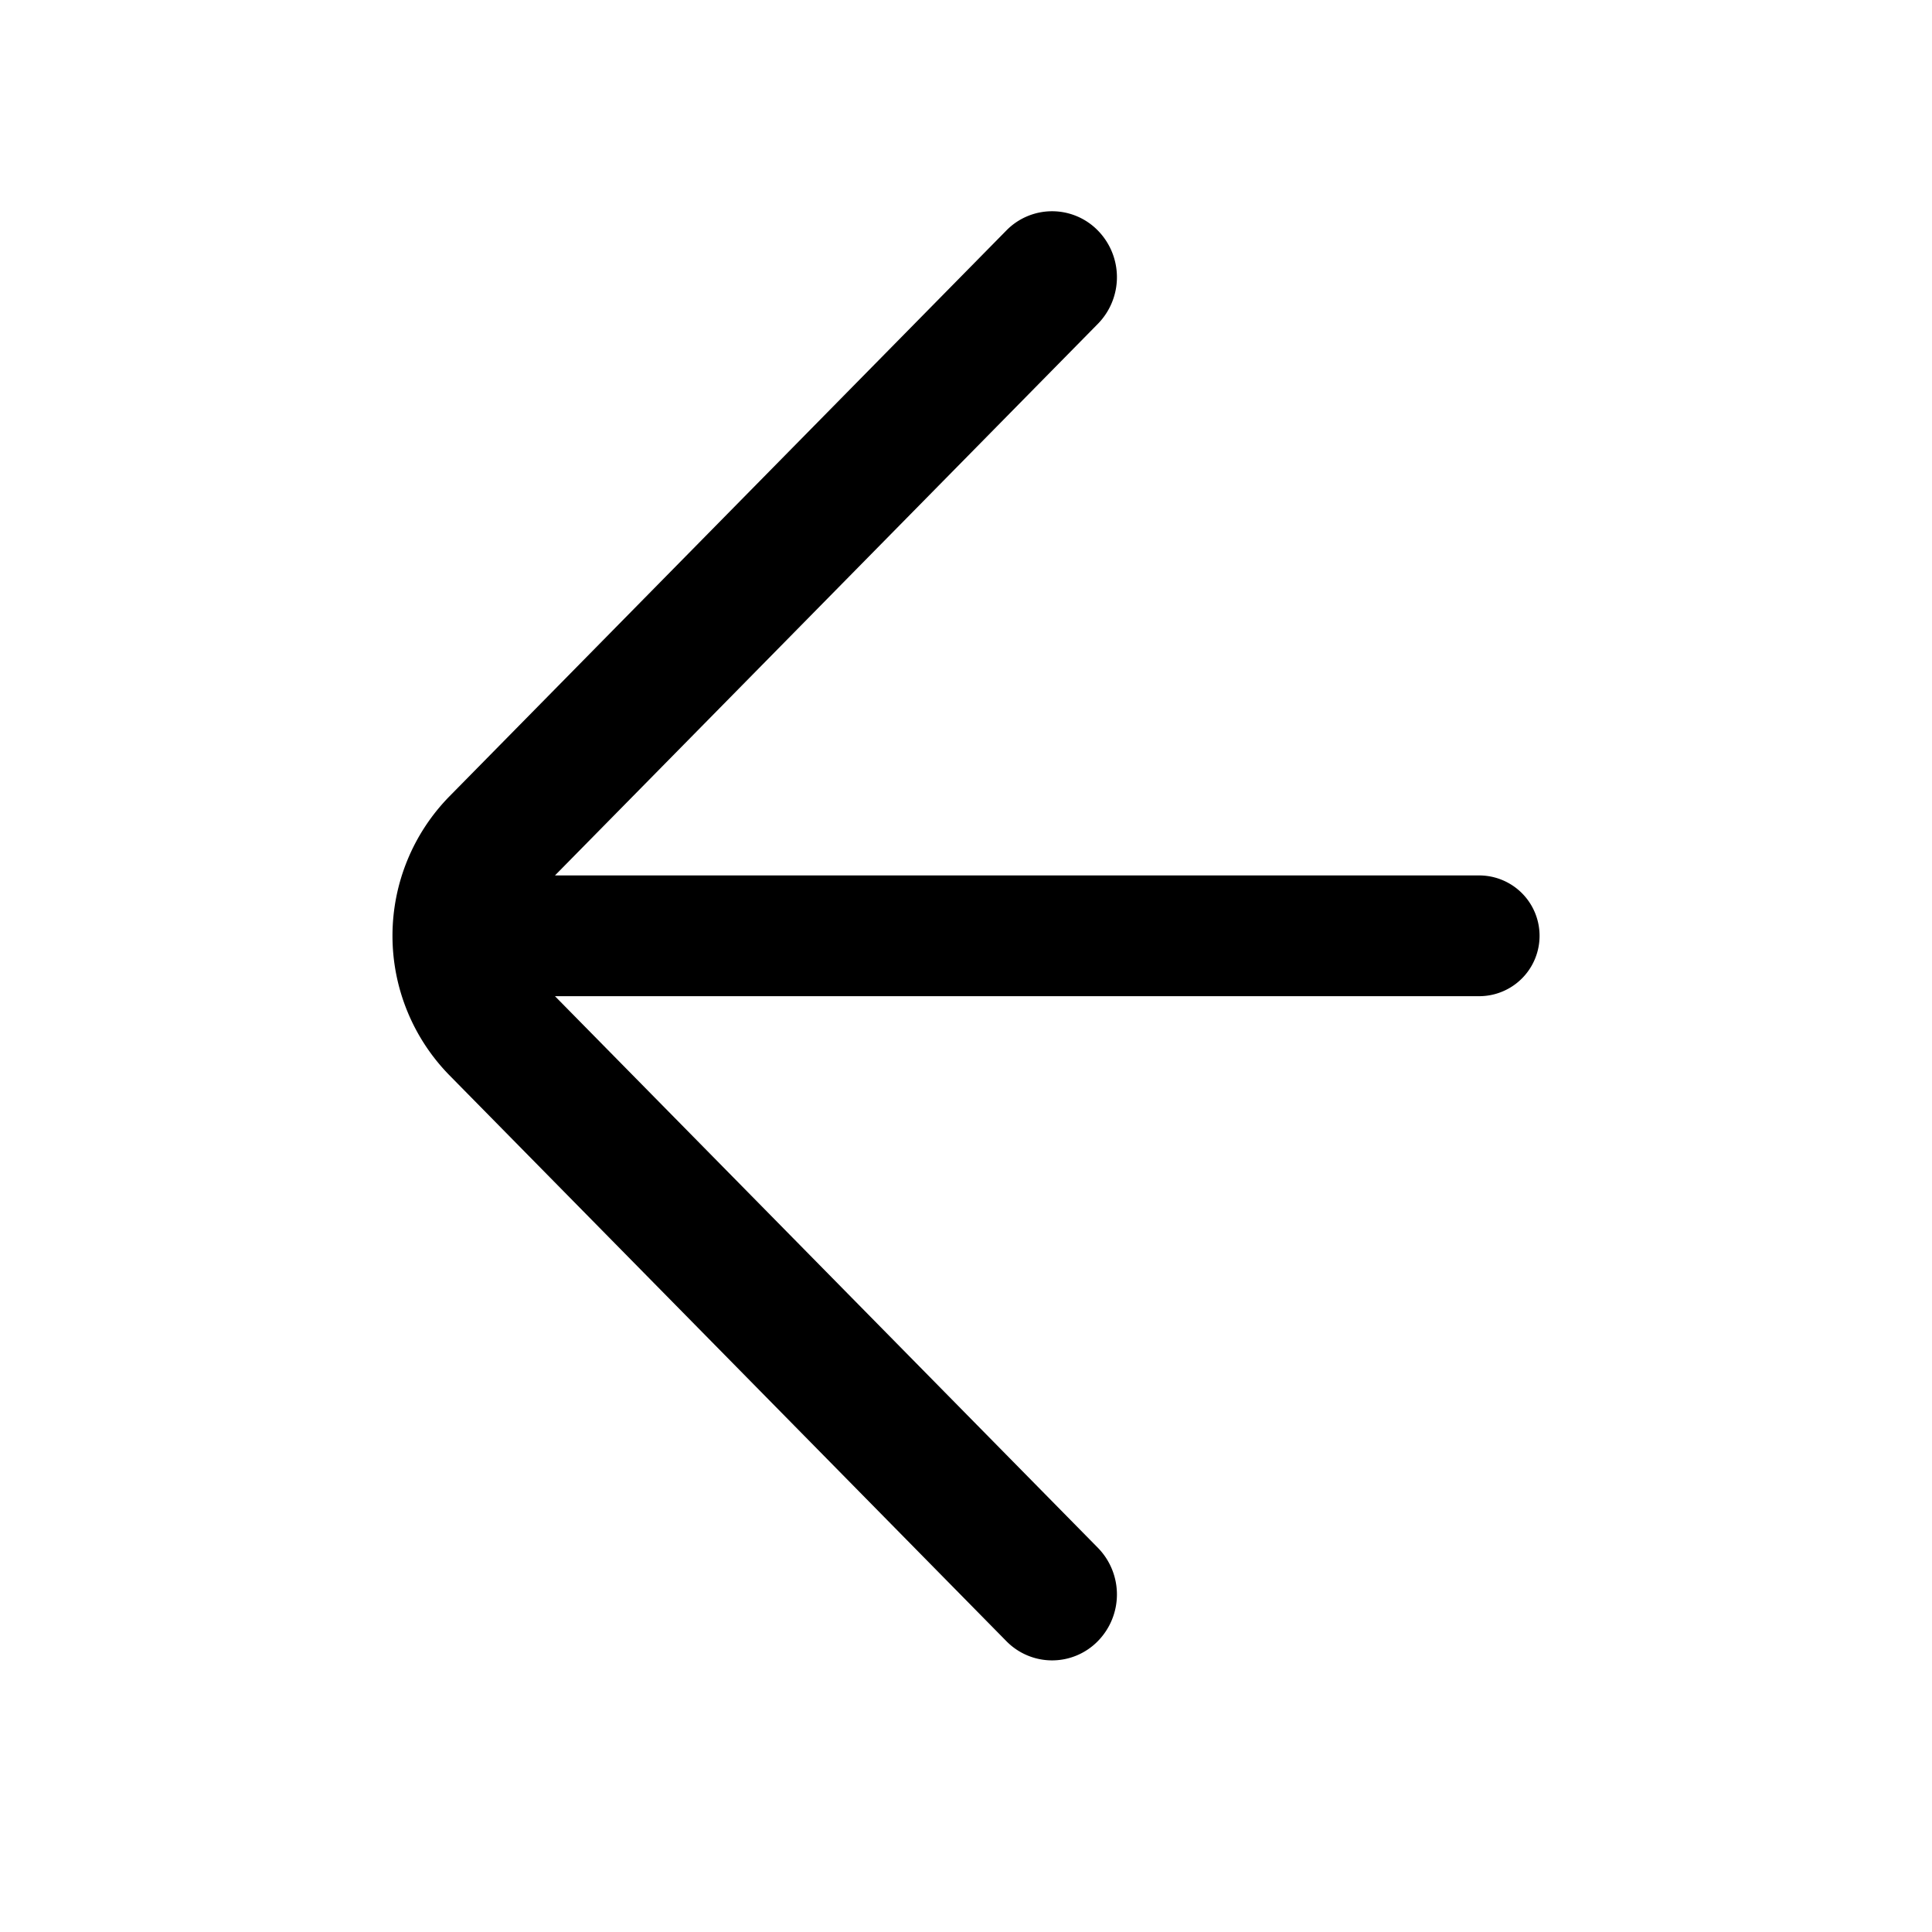 <svg width="16" height="16" xmlns="http://www.w3.org/2000/svg" xmlns:xlink="http://www.w3.org/1999/xlink">
	<path d="M8.5 4.346V12a.5.5 0 1 1-1 0V4.346L2.931 8.843a.552.552 0 0 1-.771 0 .53.53 0 0 1 0-.76l4.684-4.61a1.65 1.65 0 0 1 2.312 0l4.684 4.61a.53.53 0 0 1 0 .76.552.552 0 0 1-.771 0L8.5 4.346z" fill-rule="nonzero" transform="rotate(-90 8 7.75)" />
</svg>

